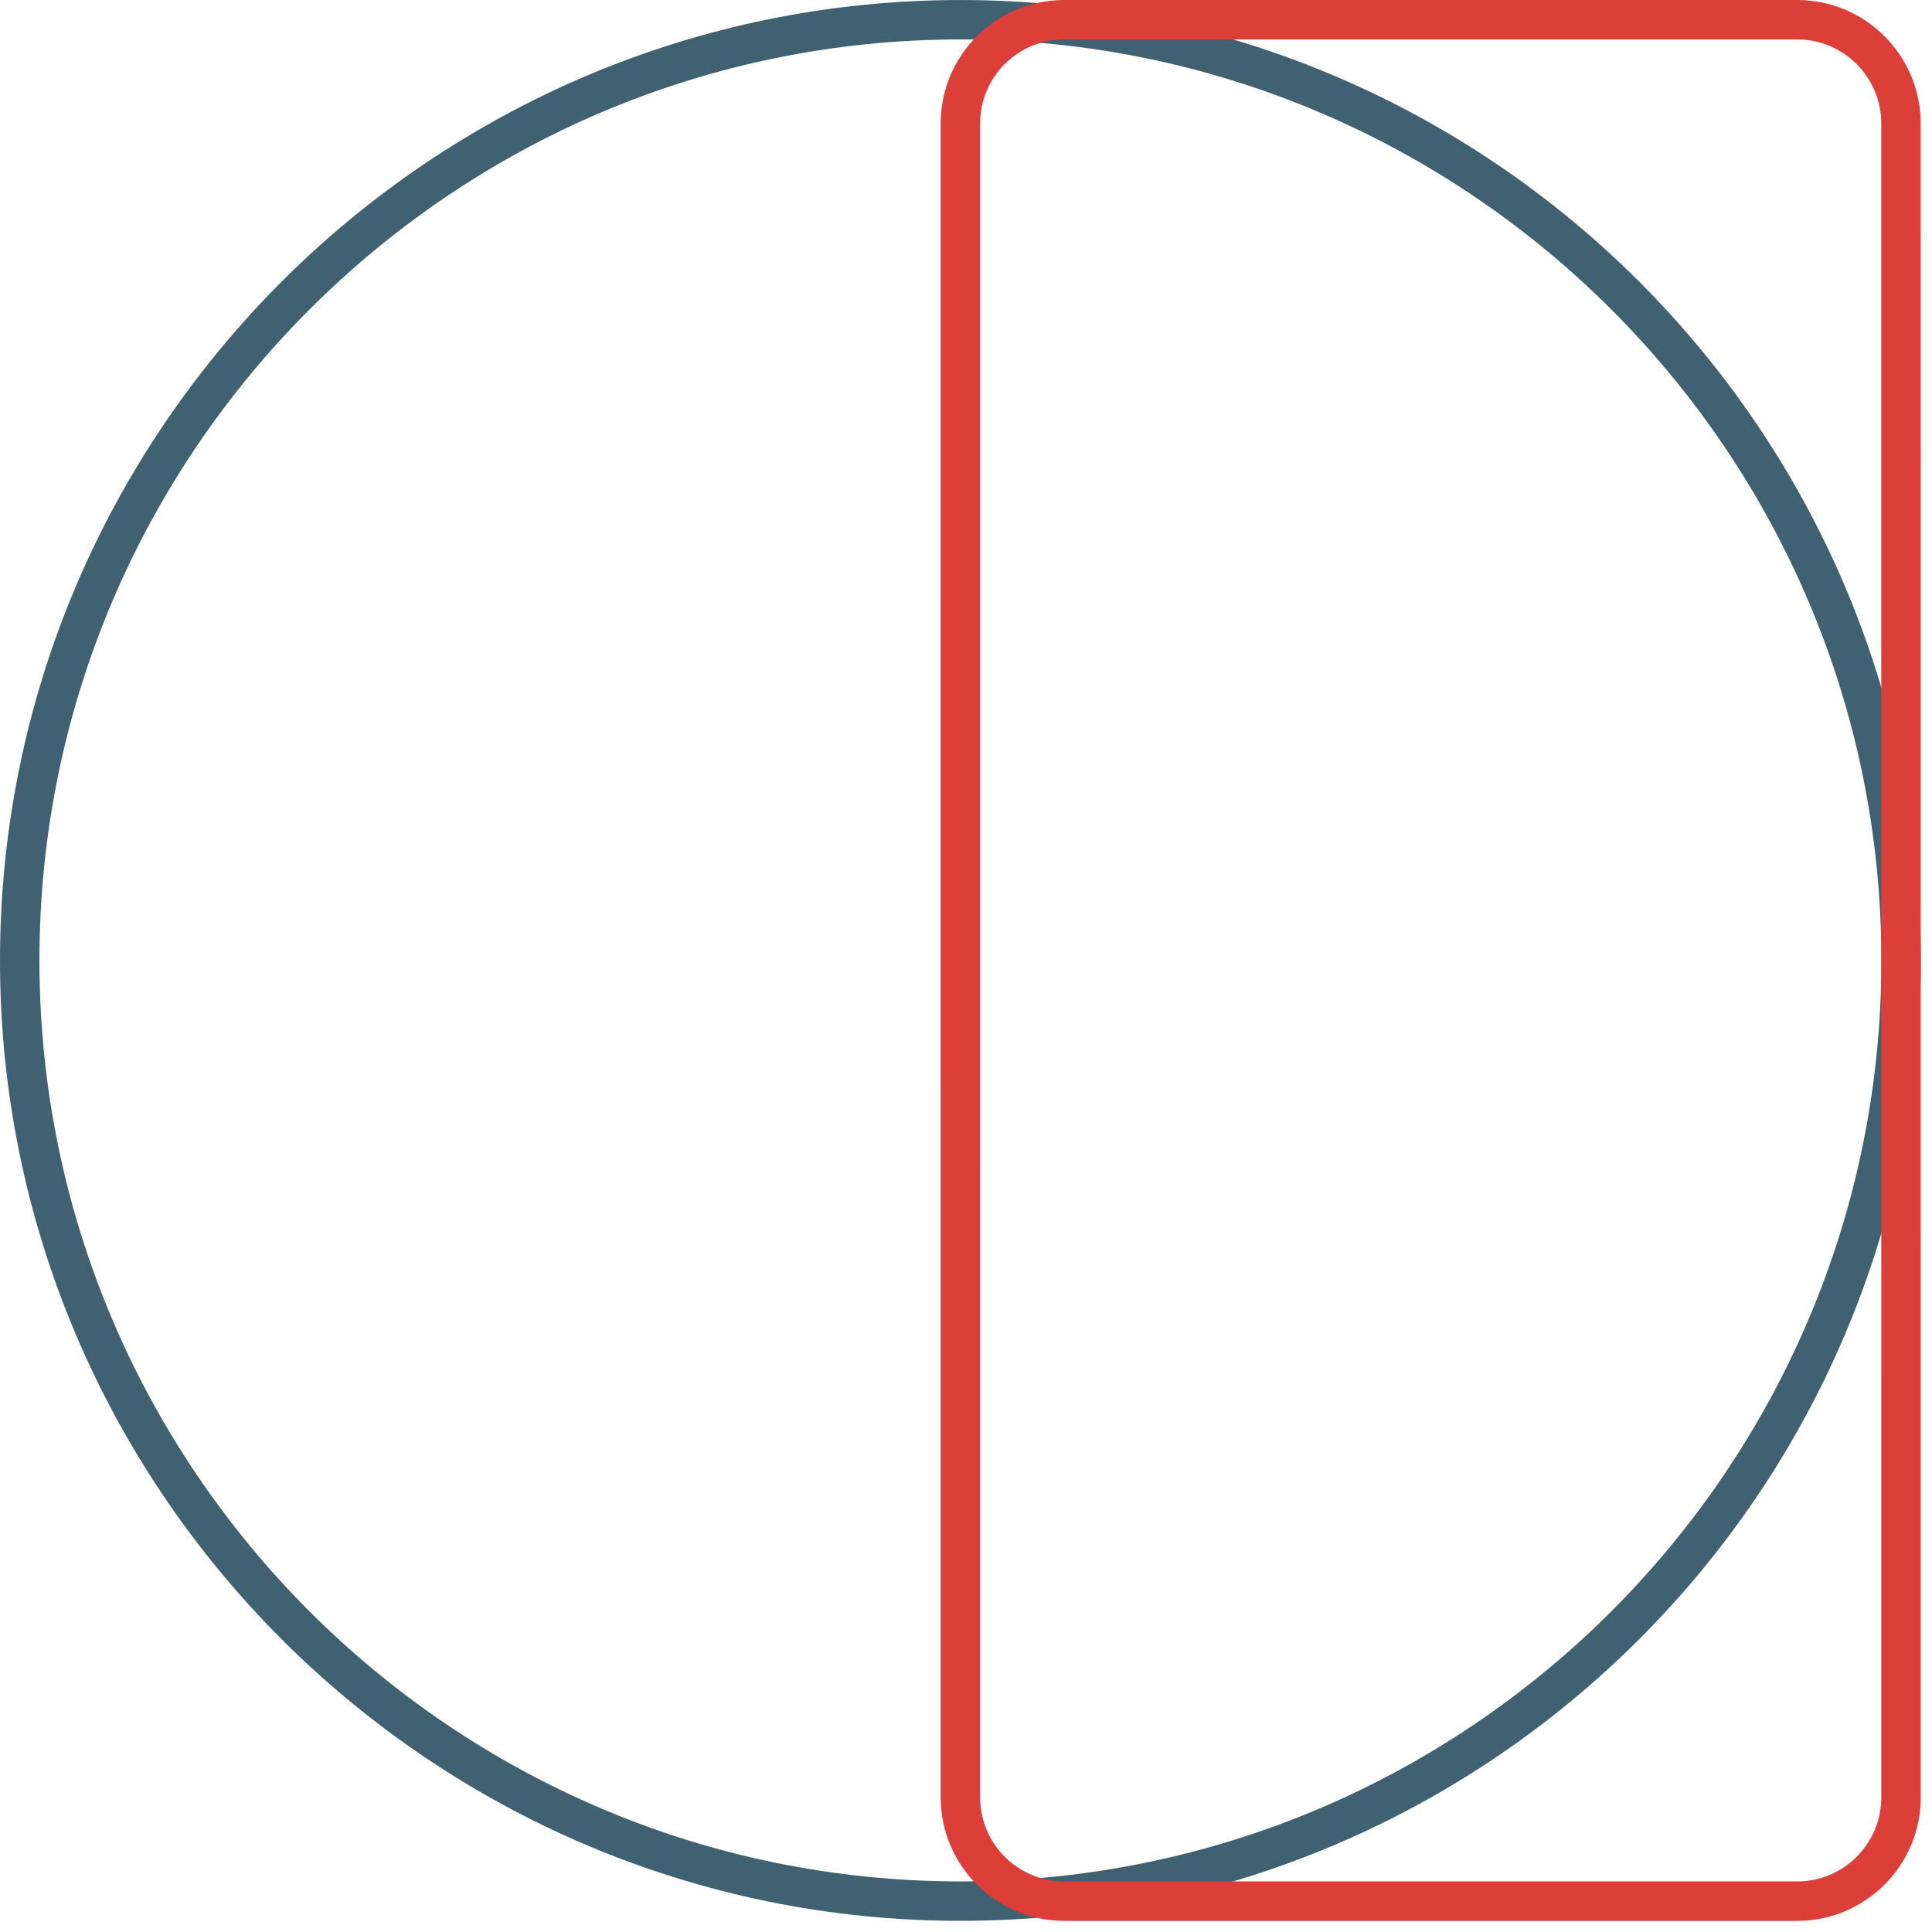 <?xml version="1.0" encoding="UTF-8"?>
<svg width="86px" height="86px" viewBox="0 0 86 86" version="1.1" xmlns="http://www.w3.org/2000/svg" xmlns:xlink="http://www.w3.org/1999/xlink">
    <!-- Generator: sketchtool 42 (36781) - http://www.bohemiancoding.com/sketch -->
    <title>525D1427-BD7A-4AF6-BC1E-C6493CED9476</title>
    <desc>Created with sketchtool.</desc>
    <defs></defs>
    <g id="desktop" stroke="none" stroke-width="1" fill="none" fill-rule="evenodd">
        <g id="Homepage-Desktop" transform="translate(-219, -3072)">
            <g id="staff" transform="translate(219, 2526)">
                <g id="staff-9" transform="translate(0, 546)">
                    <path d="M42.751,1.756 C20.146,1.756 1.755,20.147 1.755,42.752 C1.755,65.357 20.146,83.748 42.751,83.748 C65.356,83.748 83.747,65.357 83.747,42.752 C83.747,20.147 65.356,1.756 42.751,1.756 M42.751,85.503 C19.178,85.503 0,66.325 0,42.752 C0,19.179 19.178,0.001 42.751,0.001 C66.324,0.001 85.502,19.179 85.502,42.752 C85.502,66.325 66.324,85.503 42.751,85.503" id="Fill-4" fill="#3F6171"></path>
                    <path d="M47.368,1.755 C45.306,1.755 43.628,3.433 43.628,5.496 L43.629,80.008 C43.629,82.071 45.307,83.749 47.37,83.749 L80.003,83.749 C82.066,83.749 83.743,82.071 83.743,80.008 L83.742,5.495 C83.742,3.433 82.064,1.755 80.002,1.755 L47.368,1.755 Z M80.003,85.504 L47.37,85.504 C44.34,85.504 41.874,83.038 41.874,80.008 L41.873,5.496 C41.873,2.465 44.338,-0 47.368,-0 L80.002,-0 C83.032,-0 85.497,2.465 85.497,5.495 L85.499,80.008 C85.499,83.038 83.033,85.504 80.003,85.504 L80.003,85.504 Z" id="Fill-1" fill="#DC3E38"></path>
                </g>
            </g>
        </g>
    </g>
</svg>